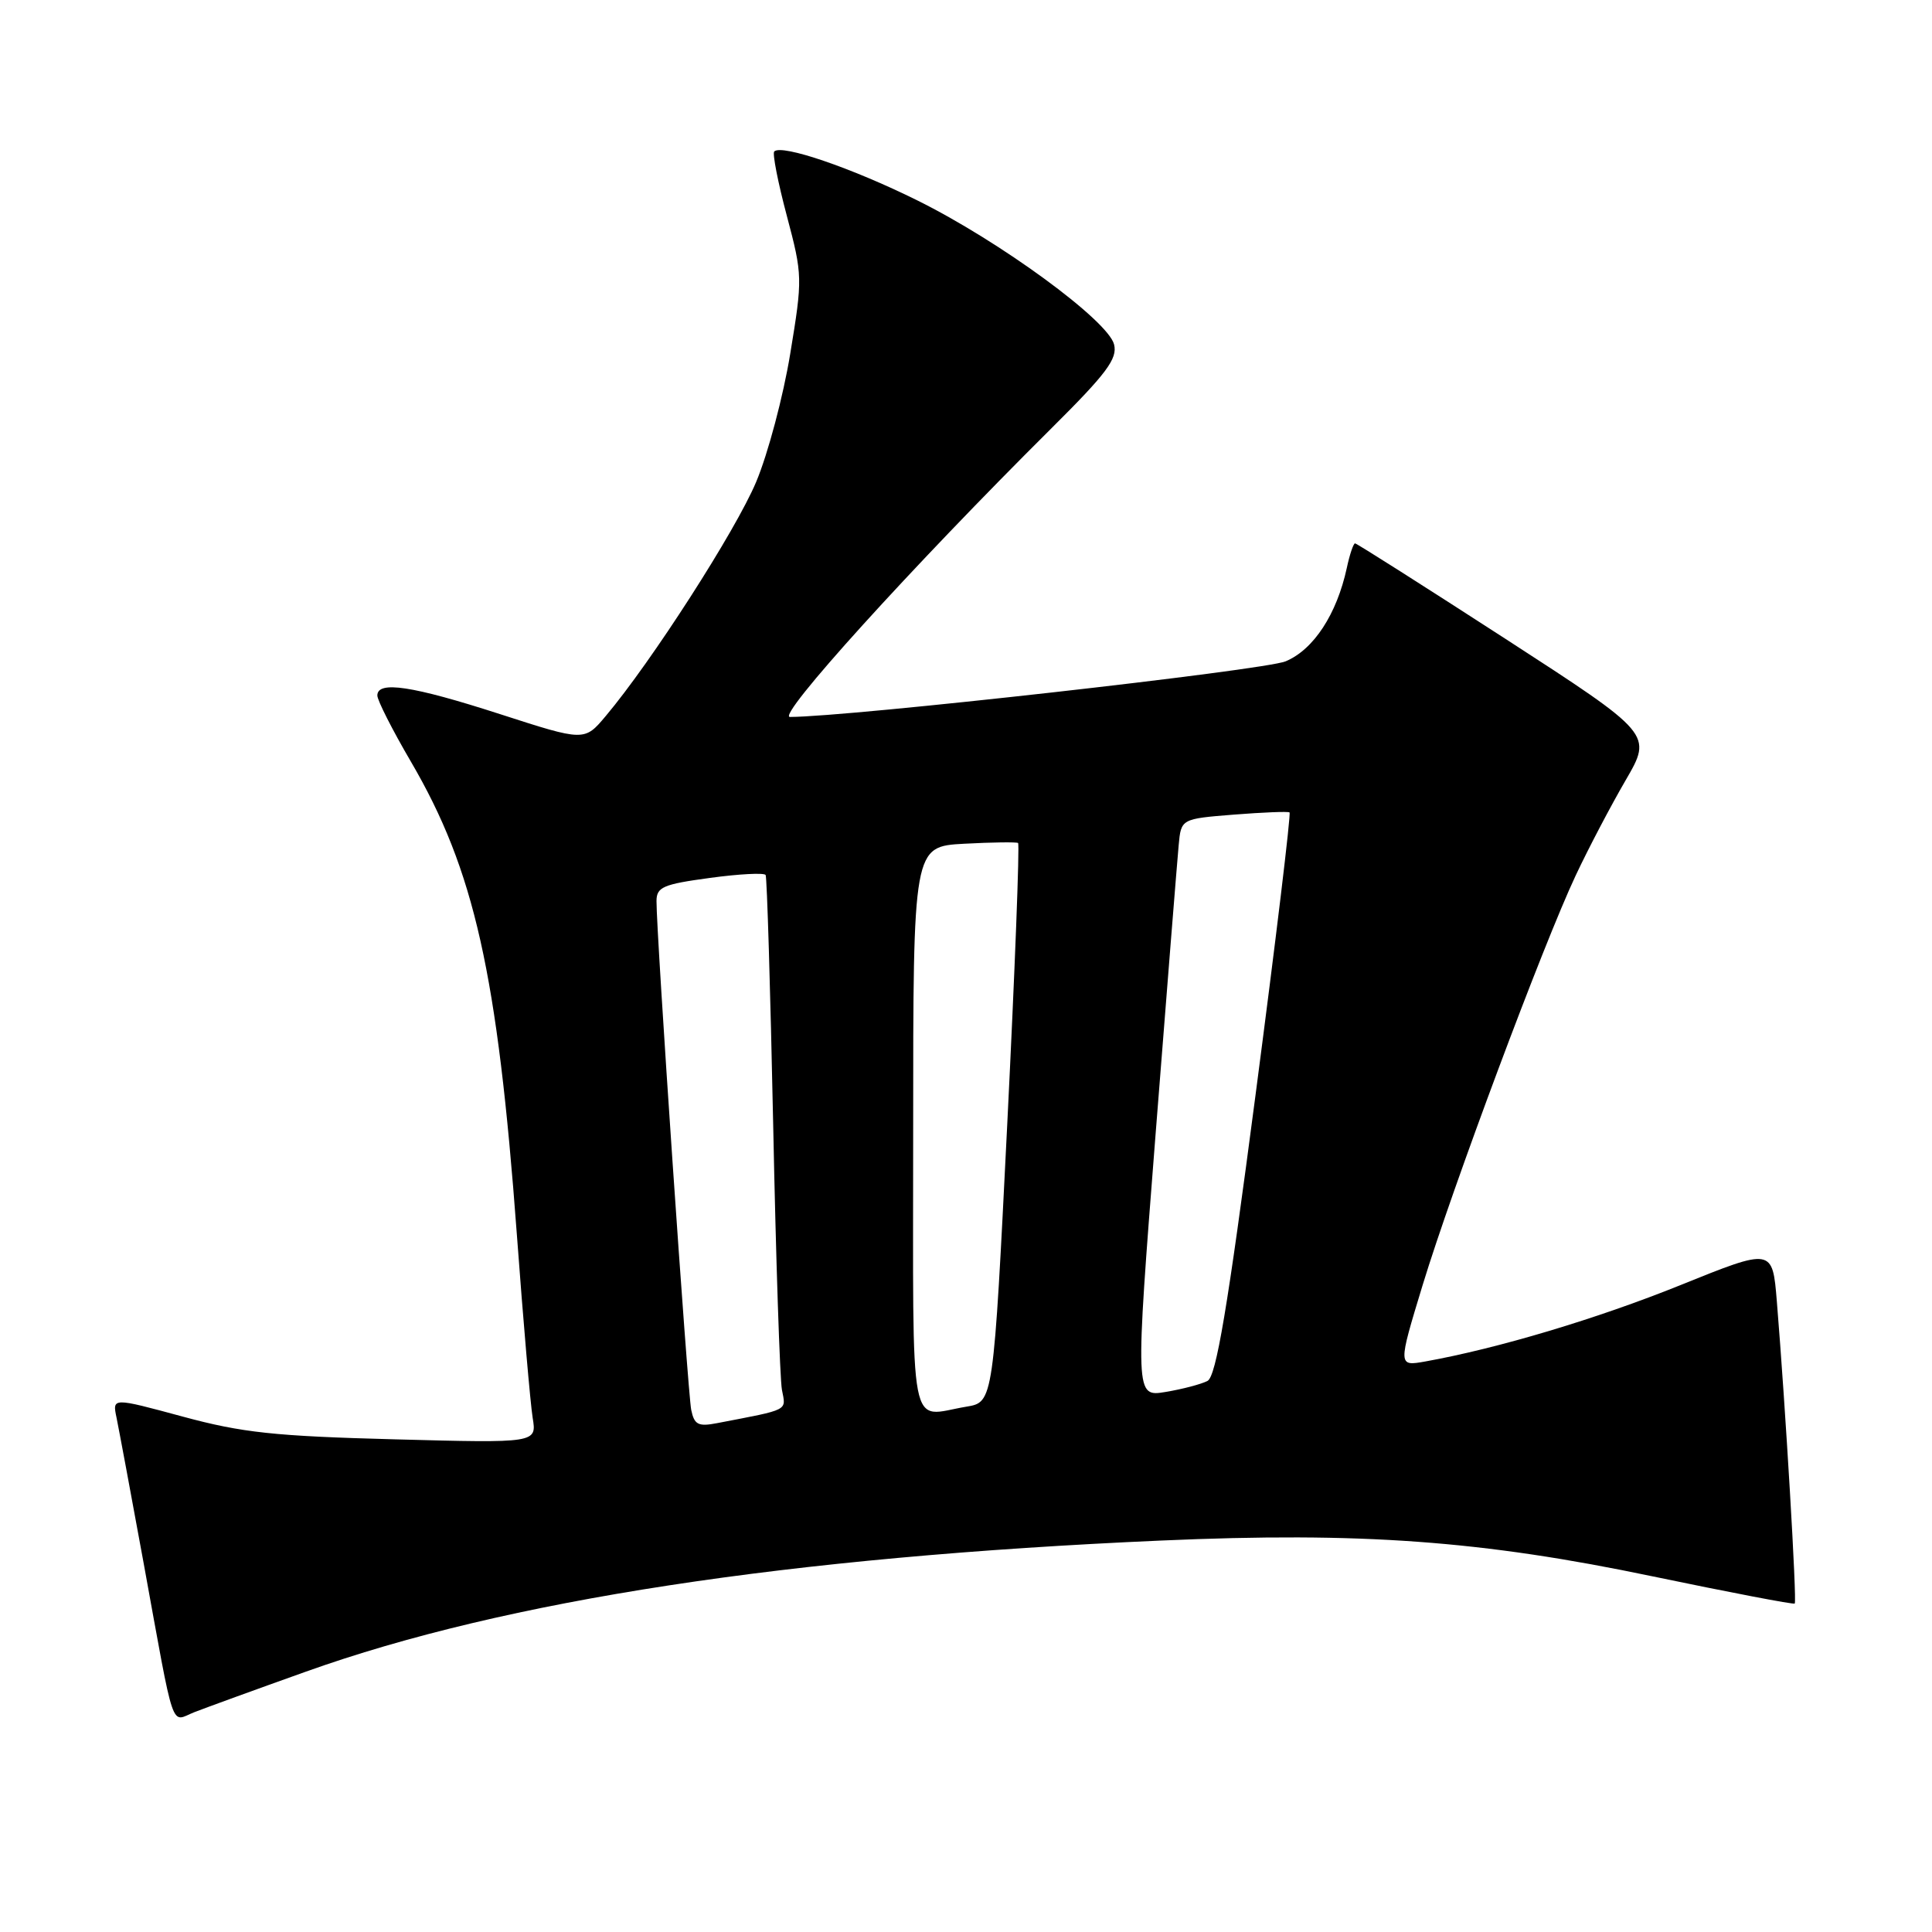 <?xml version="1.0" encoding="UTF-8" standalone="no"?>
<!DOCTYPE svg PUBLIC "-//W3C//DTD SVG 1.1//EN" "http://www.w3.org/Graphics/SVG/1.1/DTD/svg11.dtd" >
<svg xmlns="http://www.w3.org/2000/svg" xmlns:xlink="http://www.w3.org/1999/xlink" version="1.1" viewBox="0 0 256 256">
 <g >
 <path fill="currentColor"
d=" M 40.54 221.50 C 67.03 212.03 104.44 206.30 153.86 204.13 C 180.29 202.97 196.35 204.14 219.00 208.88 C 229.18 211.00 237.64 212.62 237.81 212.48 C 238.12 212.22 236.59 186.47 235.44 172.43 C 234.86 165.36 234.86 165.36 222.68 170.28 C 211.63 174.74 198.45 178.68 188.87 180.40 C 185.23 181.05 185.23 181.05 188.51 170.27 C 192.44 157.39 204.50 125.11 208.79 116.00 C 210.47 112.42 213.45 106.75 215.41 103.38 C 218.96 97.27 218.96 97.27 199.45 84.63 C 188.72 77.69 179.77 72.00 179.55 72.00 C 179.34 72.00 178.84 73.46 178.46 75.25 C 177.13 81.39 174.06 86.08 170.35 87.63 C 167.50 88.82 112.47 94.99 104.67 95.00 C 102.82 95.00 120.66 75.30 139.35 56.72 C 146.63 49.49 148.10 47.52 147.62 45.64 C 146.83 42.47 132.45 31.94 121.50 26.53 C 112.86 22.25 103.58 19.08 102.59 20.07 C 102.33 20.33 103.08 24.17 104.26 28.60 C 106.35 36.49 106.36 36.86 104.71 46.87 C 103.79 52.49 101.76 60.14 100.19 63.87 C 97.48 70.32 86.34 87.66 80.27 94.87 C 77.44 98.24 77.44 98.24 66.24 94.62 C 54.63 90.87 50.00 90.17 50.00 92.16 C 50.00 92.80 52.00 96.74 54.44 100.91 C 62.86 115.31 65.92 128.96 68.48 163.50 C 69.33 175.05 70.28 186.01 70.58 187.86 C 71.13 191.22 71.13 191.22 52.32 190.72 C 36.36 190.30 32.09 189.84 24.19 187.70 C 14.88 185.18 14.88 185.18 15.44 187.84 C 15.74 189.30 17.35 197.93 19.01 207.00 C 23.24 230.19 22.54 228.13 25.76 226.87 C 27.27 226.28 33.92 223.86 40.54 221.50 Z  M 91.59 186.82 C 91.13 184.57 86.96 123.61 86.99 119.39 C 87.00 117.54 87.85 117.17 94.06 116.33 C 97.94 115.80 101.26 115.63 101.45 115.94 C 101.63 116.25 102.08 131.12 102.45 149.00 C 102.81 166.88 103.34 182.70 103.61 184.16 C 104.15 186.99 104.71 186.71 95.04 188.57 C 92.52 189.06 92.00 188.79 91.59 186.82 Z  M 121.00 149.59 C 121.00 112.17 121.00 112.17 127.75 111.80 C 131.46 111.60 134.68 111.56 134.90 111.70 C 135.12 111.85 134.48 128.58 133.47 148.88 C 131.63 185.80 131.63 185.80 128.06 186.39 C 120.30 187.67 121.00 191.34 121.00 149.59 Z  M 153.12 150.30 C 154.62 131.16 156.00 113.92 156.18 112.00 C 156.50 108.50 156.50 108.50 163.50 107.94 C 167.35 107.64 170.67 107.50 170.87 107.65 C 171.08 107.79 169.05 124.62 166.37 145.05 C 162.65 173.45 161.15 182.38 160.00 182.98 C 159.18 183.41 156.68 184.07 154.45 184.44 C 150.40 185.11 150.40 185.11 153.12 150.30 Z "/>
</g>
</svg>